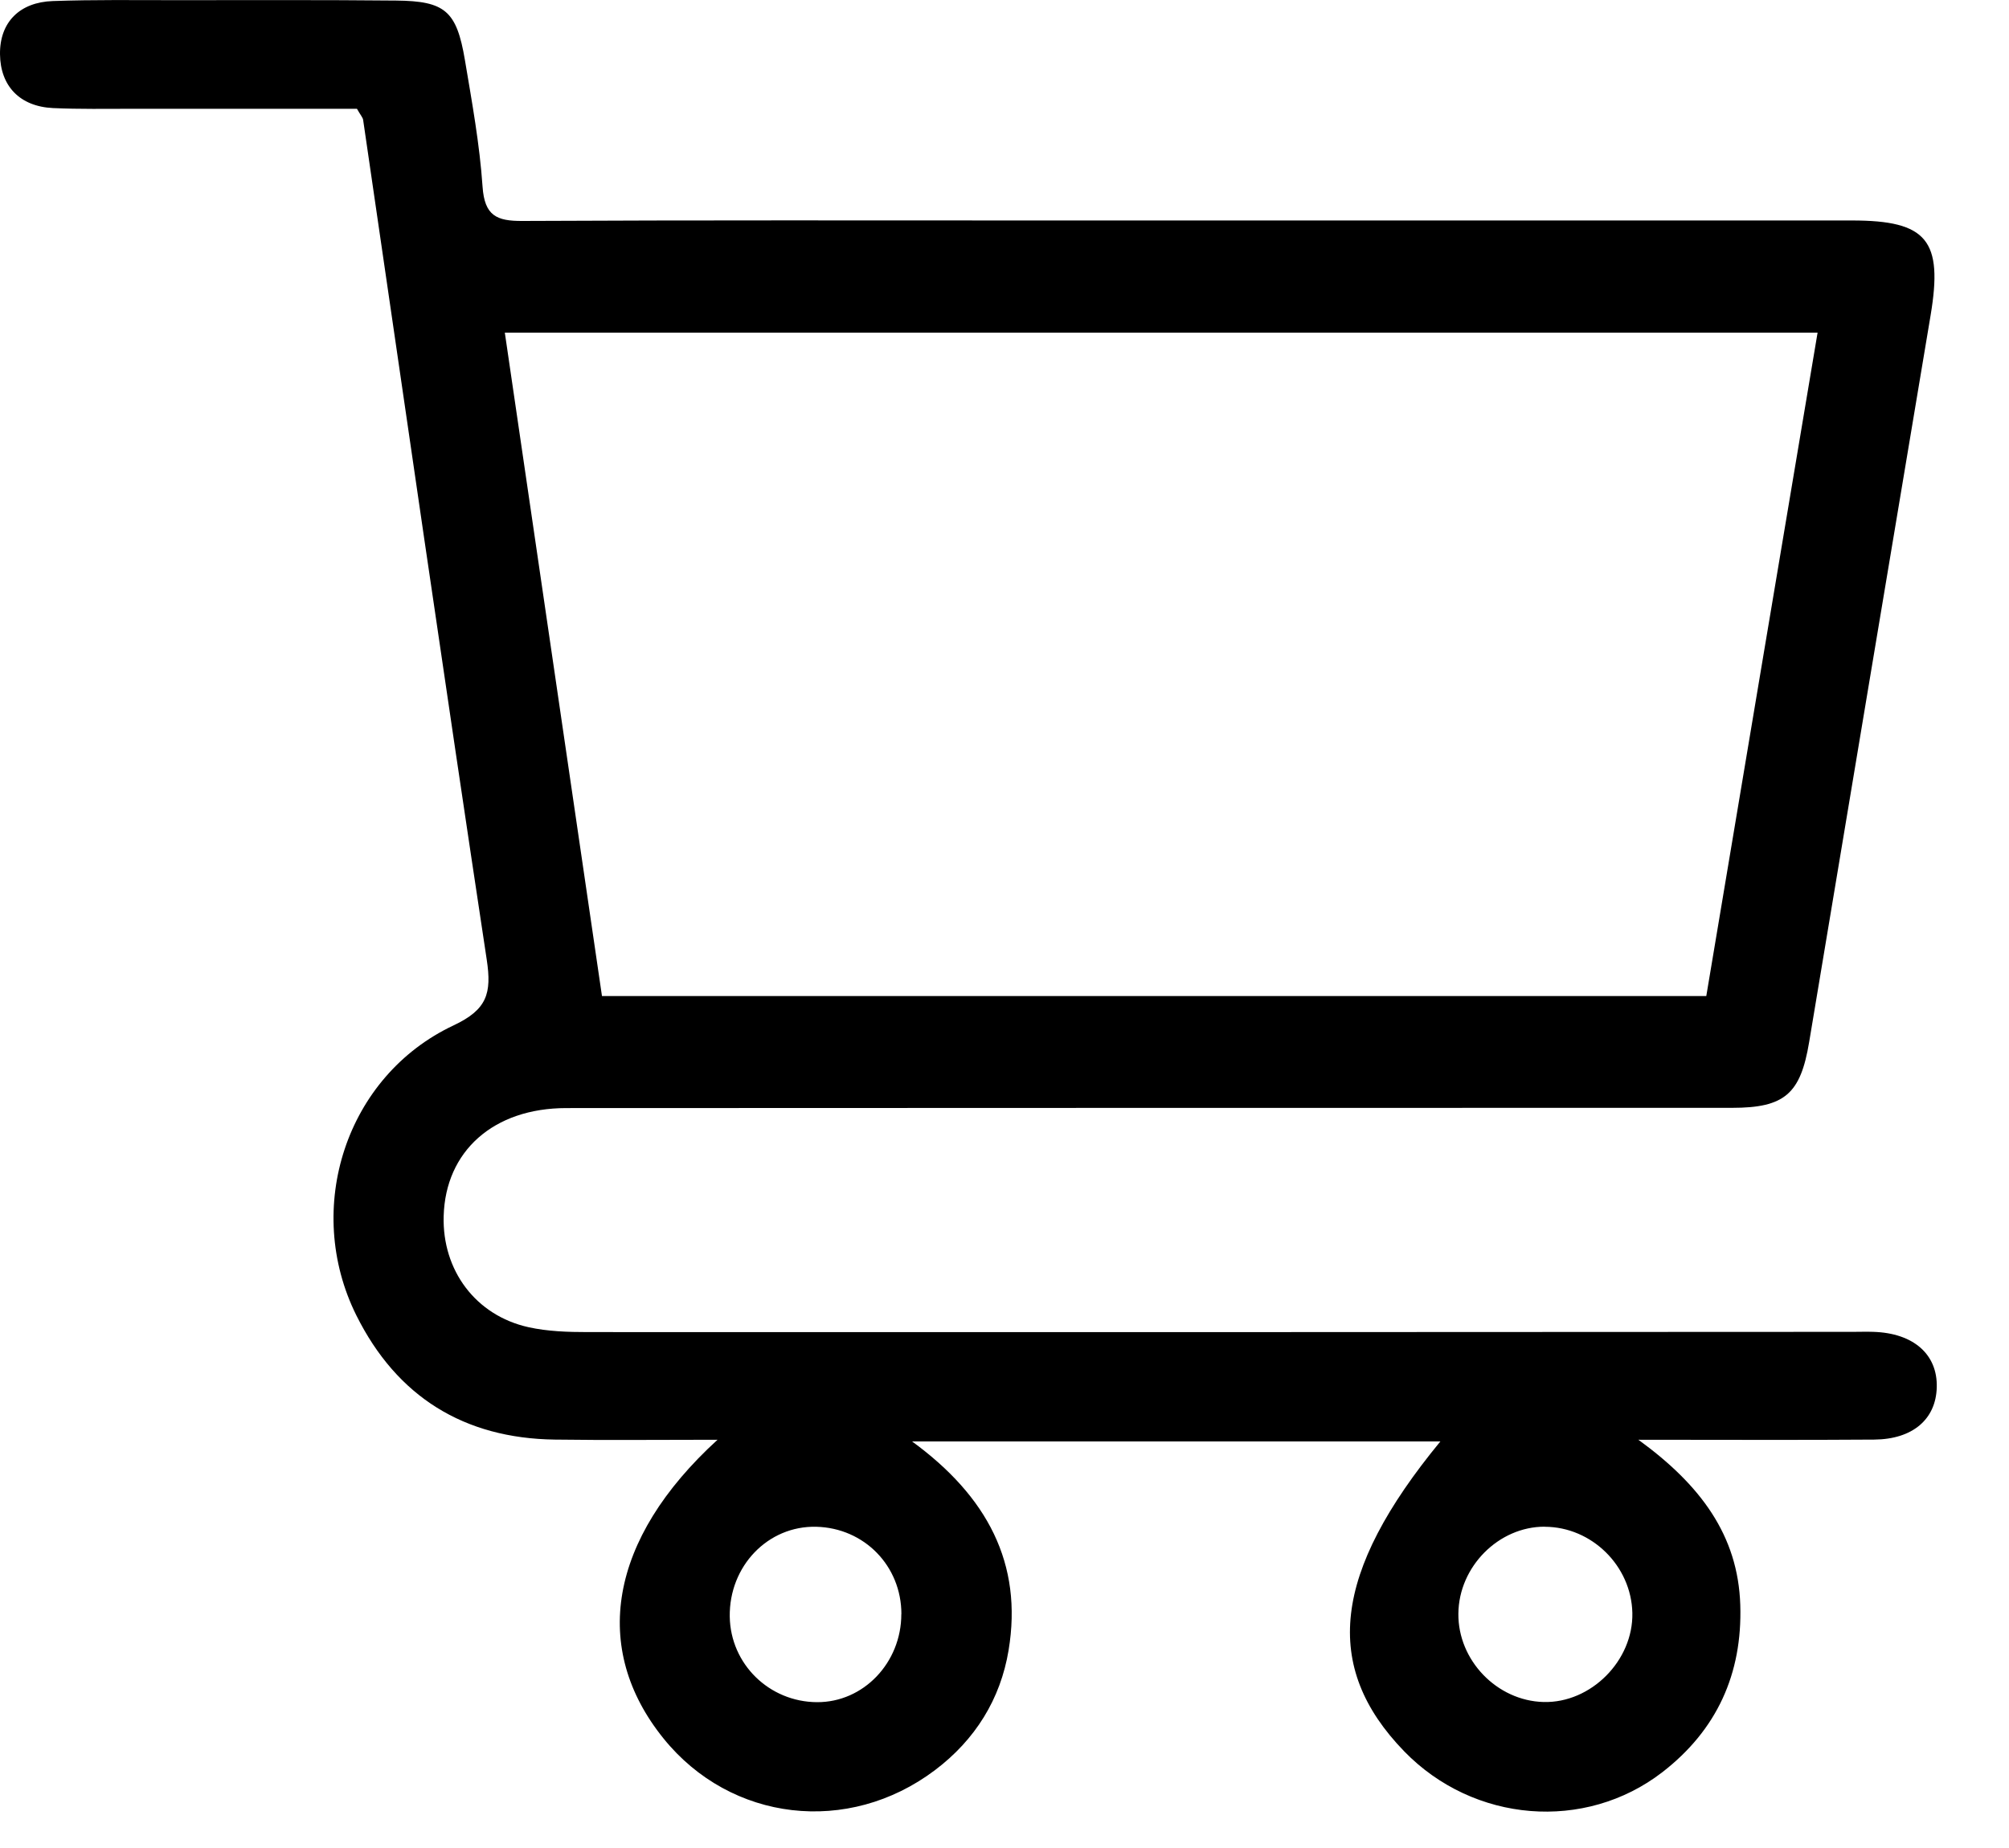 <svg width="25" height="23" viewBox="0 0 25 23" fill="none" xmlns="http://www.w3.org/2000/svg">
<path d="M17.925 17.94H11.35C12.284 18.622 12.73 19.459 12.551 20.538C12.45 21.149 12.134 21.654 11.636 22.03C10.556 22.846 9.094 22.674 8.257 21.637C7.355 20.52 7.571 19.159 8.929 17.919C8.193 17.919 7.549 17.926 6.905 17.917C5.775 17.902 4.94 17.385 4.435 16.372C3.771 15.038 4.306 13.391 5.644 12.762C6.06 12.566 6.121 12.365 6.057 11.944C5.53 8.463 5.028 4.977 4.519 1.493C4.515 1.463 4.489 1.437 4.442 1.354C3.533 1.354 2.593 1.354 1.653 1.354C1.322 1.354 0.99 1.36 0.659 1.345C0.245 1.325 0.005 1.07 7.25866e-05 0.676C-0.005 0.275 0.246 0.027 0.658 0.013C1.171 -0.005 1.684 0.002 2.197 0.002C3.108 0.002 4.019 -0.002 4.93 0.007C5.539 0.013 5.682 0.136 5.785 0.745C5.873 1.269 5.969 1.795 6.005 2.324C6.03 2.685 6.18 2.752 6.501 2.75C8.67 2.739 10.84 2.744 13.009 2.744C16.354 2.744 19.699 2.743 23.045 2.744C23.982 2.744 24.181 2.991 24.024 3.927C23.519 6.942 23.016 9.956 22.513 12.97C22.406 13.614 22.209 13.788 21.554 13.788C16.719 13.789 11.883 13.788 7.048 13.791C6.141 13.791 5.543 14.327 5.521 15.136C5.502 15.81 5.919 16.372 6.576 16.518C6.815 16.571 7.068 16.579 7.315 16.579C12.564 16.581 17.813 16.579 23.063 16.576C23.145 16.576 23.229 16.573 23.311 16.576C23.811 16.591 24.113 16.856 24.101 17.268C24.09 17.663 23.803 17.913 23.323 17.917C22.398 17.924 21.473 17.919 20.388 17.919C21.16 18.48 21.629 19.108 21.656 19.976C21.683 20.833 21.364 21.532 20.687 22.056C19.722 22.801 18.337 22.686 17.474 21.797C16.451 20.742 16.582 19.572 17.924 17.94H17.925ZM7.491 12.397H21.233C21.695 9.638 22.154 6.9 22.618 4.14H6.282C6.688 6.909 7.088 9.647 7.491 12.397ZM19.223 19.001C18.65 18.999 18.153 19.498 18.148 20.083C18.142 20.664 18.628 21.168 19.208 21.183C19.797 21.198 20.326 20.668 20.313 20.074C20.3 19.489 19.808 19.004 19.224 19.002L19.223 19.001ZM11.217 20.089C11.217 19.49 10.756 19.017 10.158 19.002C9.557 18.987 9.072 19.491 9.081 20.12C9.09 20.711 9.572 21.182 10.167 21.185C10.744 21.188 11.216 20.695 11.216 20.089H11.217Z" fill="black"/>
</svg>
